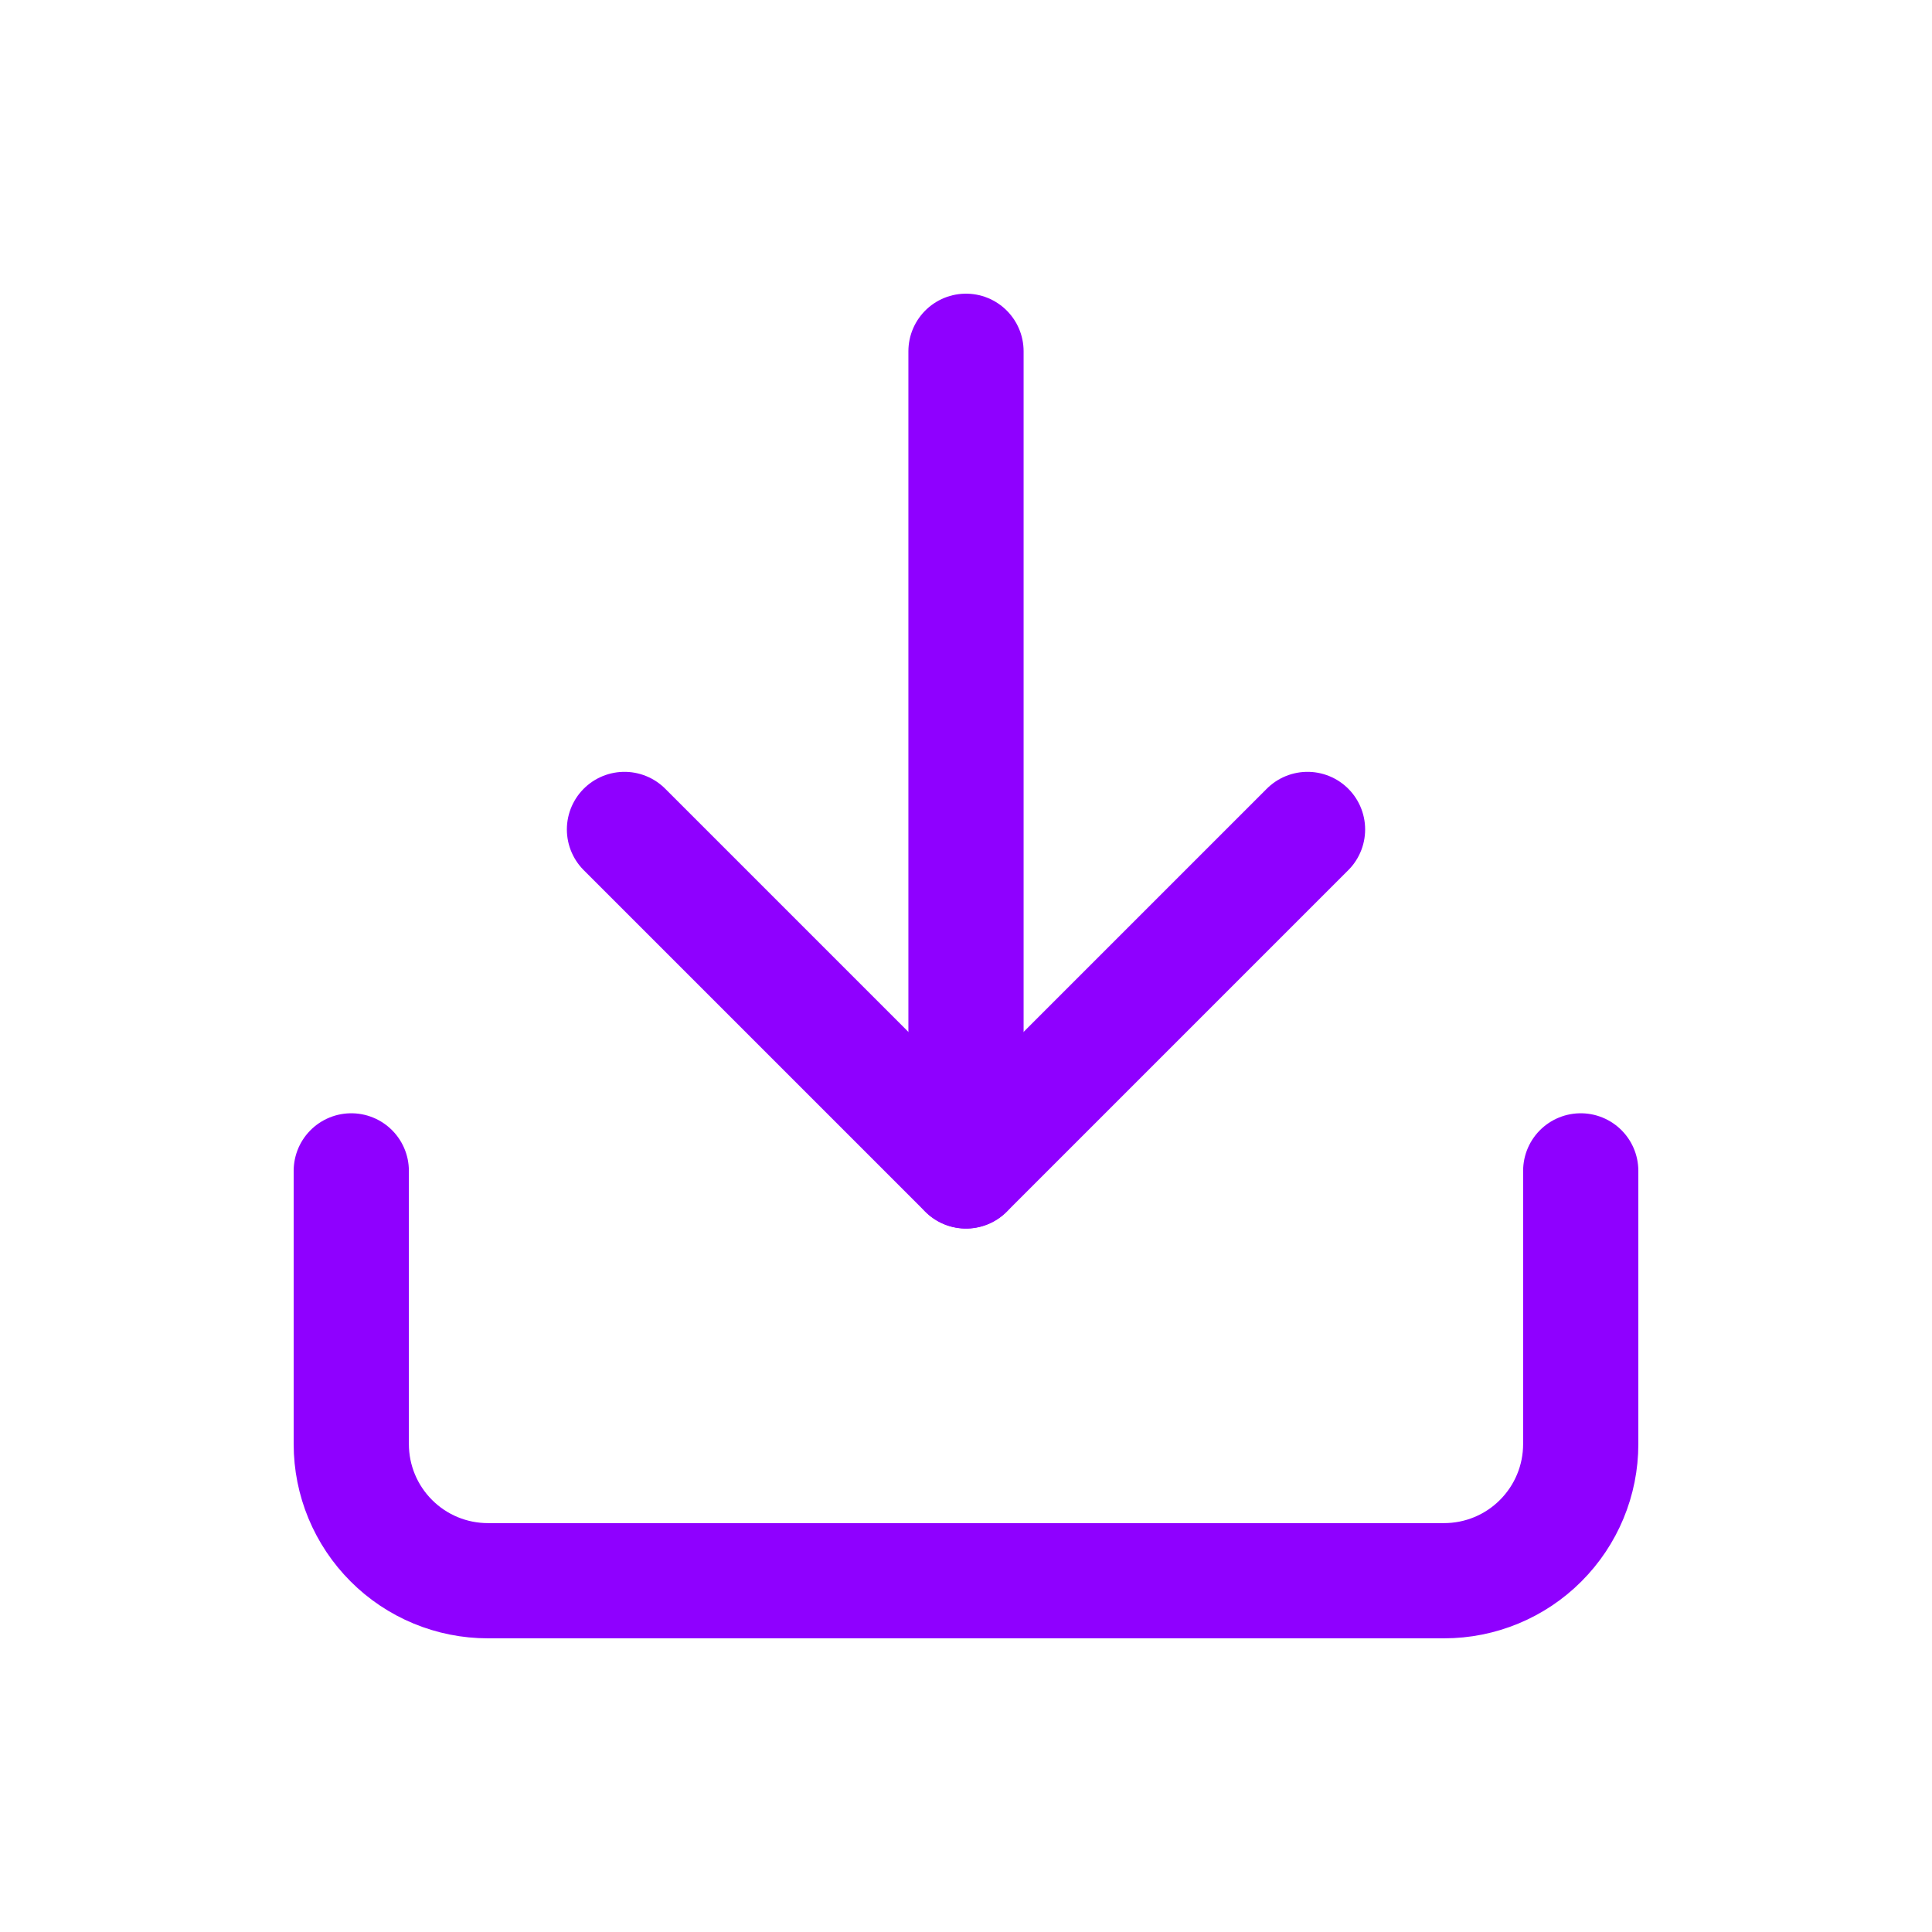 <svg width="22" height="22" viewBox="0 0 22 22" fill="none" xmlns="http://www.w3.org/2000/svg">
<path d="M18 13.333V16.444C18 16.857 17.836 17.252 17.544 17.544C17.253 17.836 16.857 18 16.444 18H5.556C5.143 18 4.747 17.836 4.456 17.544C4.164 17.252 4 16.857 4 16.444V13.333" stroke="#8F00FF" stroke-width="1.312" stroke-linecap="round" stroke-linejoin="round"/>
<path d="M7.111 9.445L11 13.334L14.889 9.445" stroke="#8F00FF" stroke-width="1.312" stroke-linecap="round" stroke-linejoin="round"/>
<path d="M11 13.333V4" stroke="#8F00FF" stroke-width="1.312" stroke-linecap="round" stroke-linejoin="round"/>
</svg>
